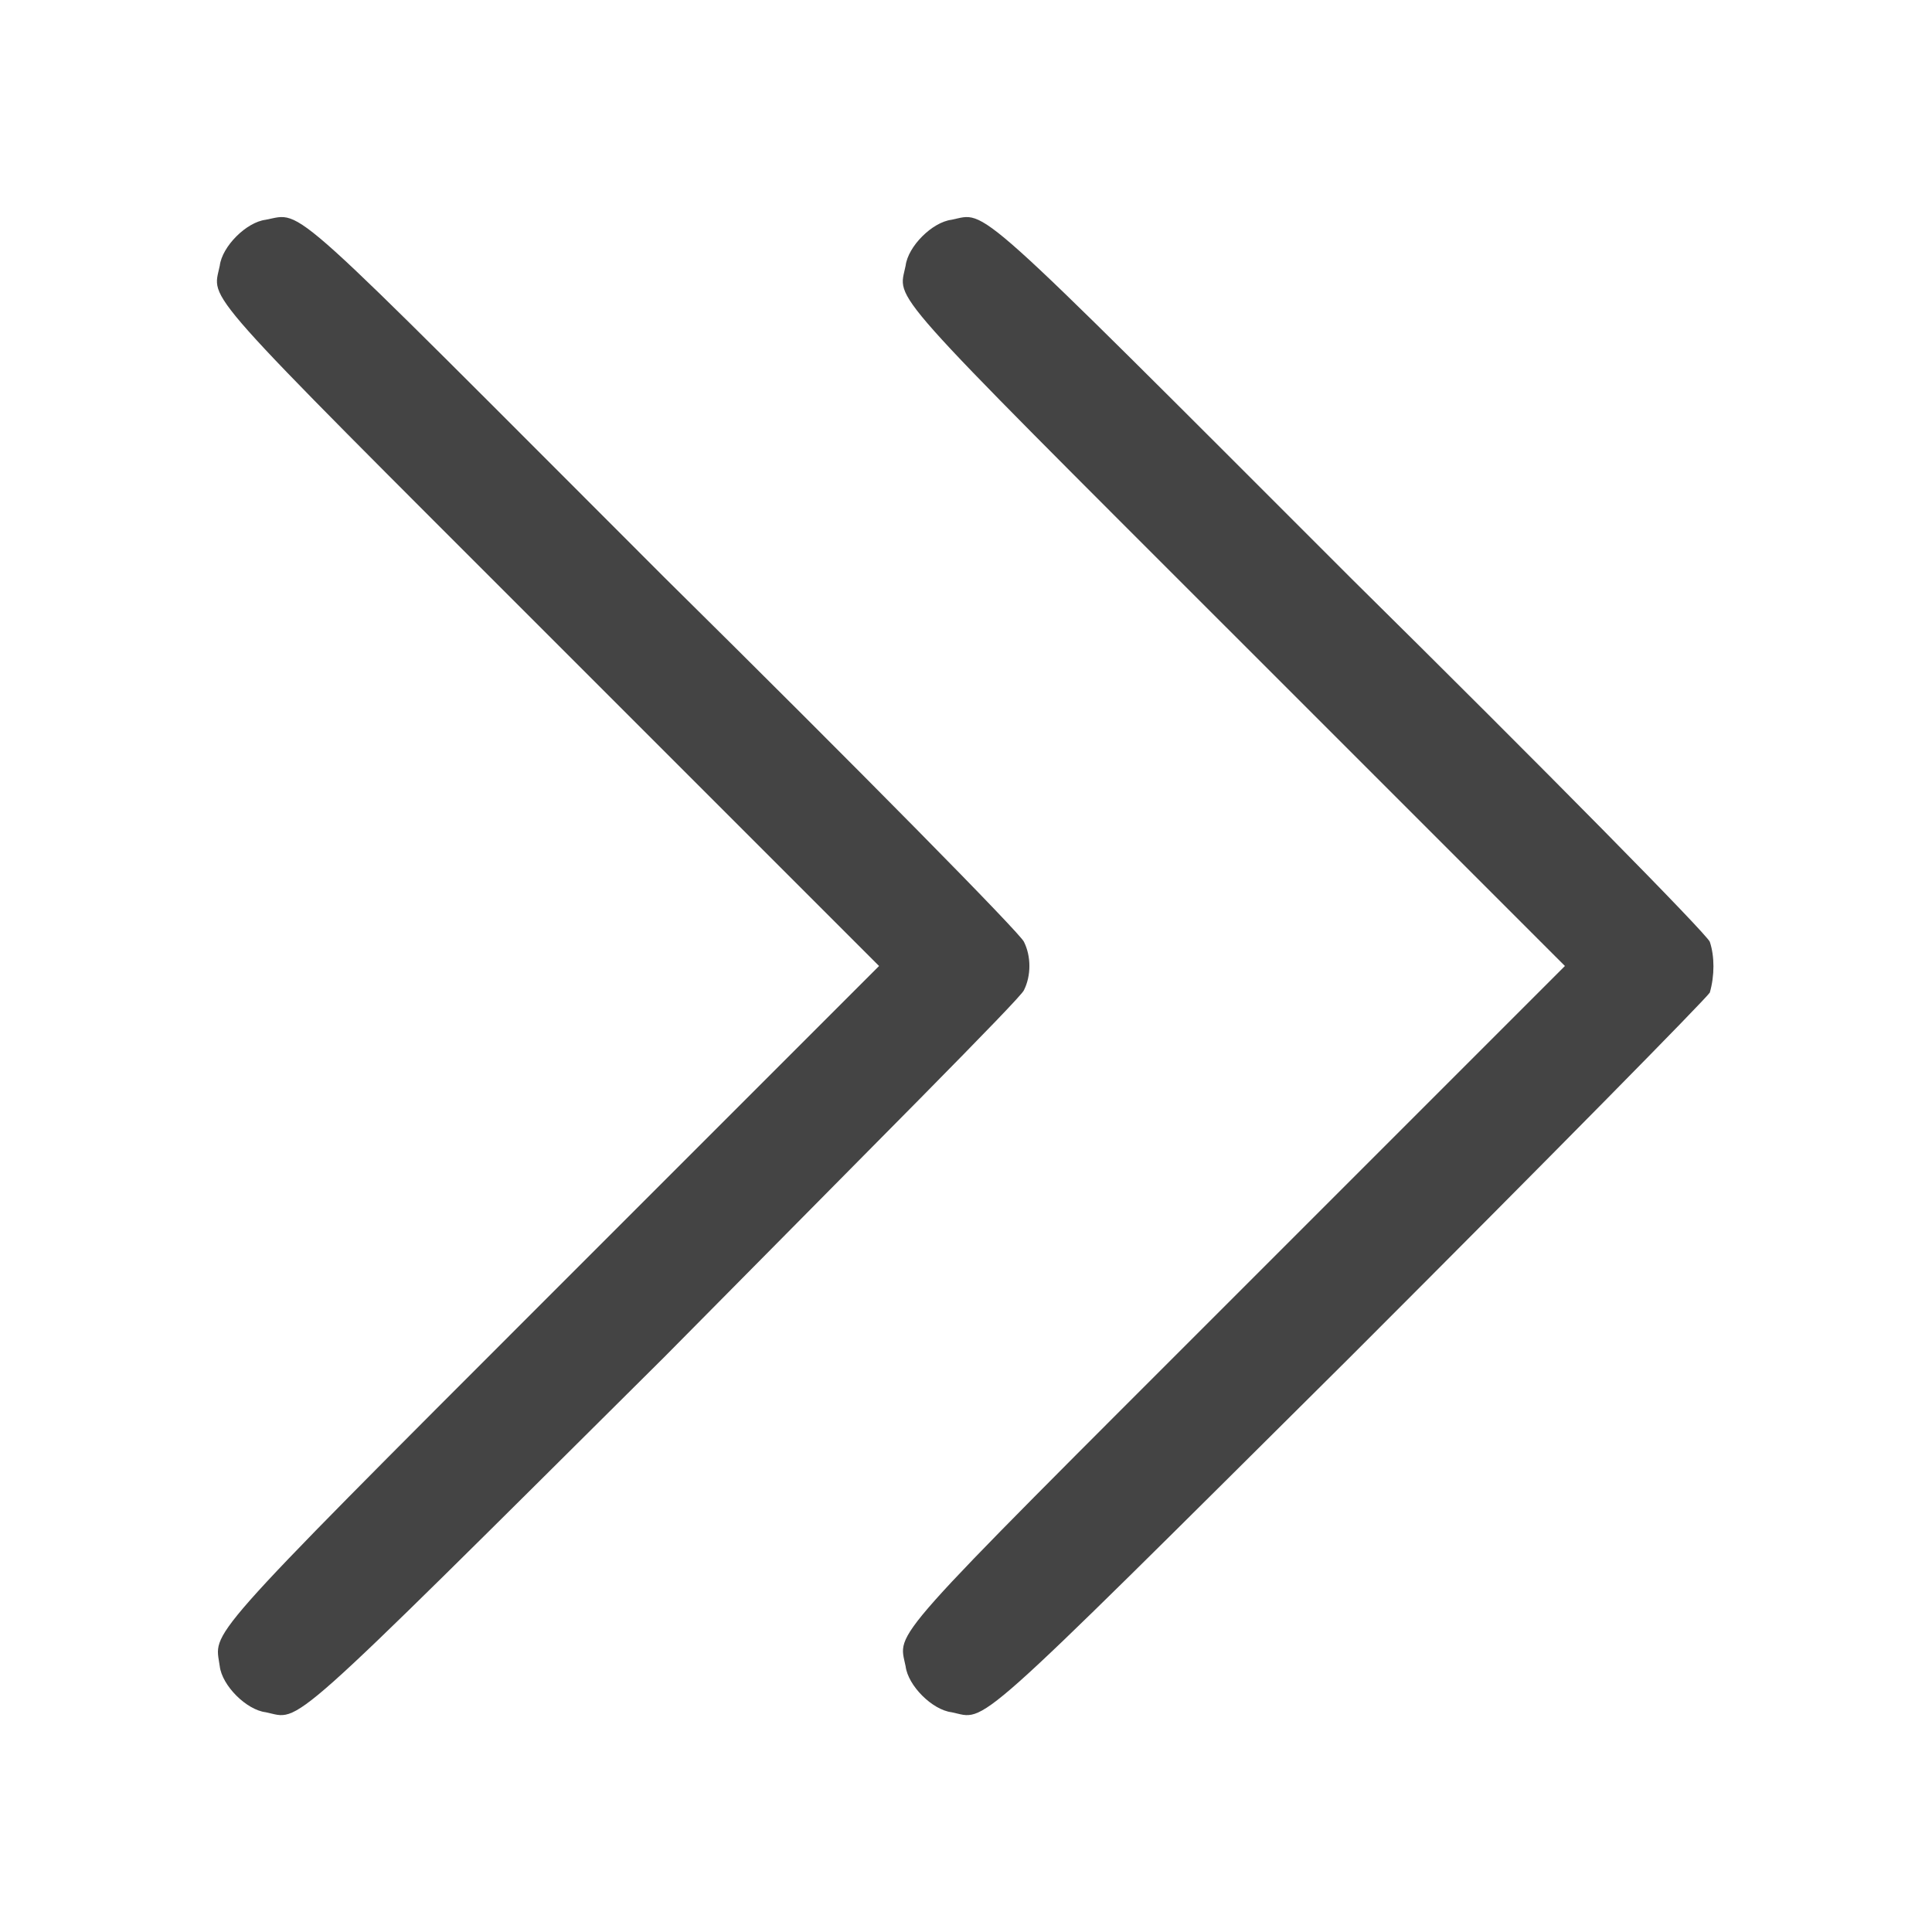 <?xml version="1.0" encoding="utf-8"?>
<!-- Generator: Adobe Illustrator 24.0.1, SVG Export Plug-In . SVG Version: 6.00 Build 0)  -->
<svg version="1.1" id="Layer_1" xmlns="http://www.w3.org/2000/svg" xmlns:xlink="http://www.w3.org/1999/xlink" x="0px" y="0px"
	 viewBox="0 0 80 80" style="enable-background:new 0 0 80 80;" xml:space="preserve">
<style type="text/css">
	.st0{fill:url(#SVGID_1_);}
	.st1{display:none;}
	.st2{display:inline;}
	.st3{enable-background:new    ;}
	.st4{fill:#098CB1;}
	.st5{fill:url(#SVGID_2_);}
	.st6{display:none;opacity:0.64;}
	.st7{display:none;fill:url(#SVGID_3_);}
	.st8{fill:none;stroke:#098CB1;stroke-linecap:round;stroke-linejoin:round;stroke-miterlimit:10;}
	.st9{fill:none;stroke:#098CB1;stroke-width:2;stroke-linecap:round;stroke-linejoin:round;stroke-miterlimit:10;}
	.st10{fill:#FFFFFF;}
	.st11{fill:url(#SVGID_4_);}
	.st12{fill:url(#SVGID_5_);}
	.st13{fill:url(#SVGID_6_);}
	.st14{fill:url(#SVGID_7_);}
	.st15{fill:url(#SVGID_8_);}
	.st16{fill:url(#SVGID_9_);}
	.st17{fill:url(#SVGID_10_);}
	.st18{fill:url(#SVGID_11_);}
	.st19{fill:url(#SVGID_12_);}
	.st20{fill:url(#SVGID_13_);}
	.st21{fill:url(#SVGID_14_);}
	.st22{fill:url(#SVGID_15_);}
	.st23{fill:url(#SVGID_16_);}
	.st24{fill:url(#SVGID_17_);}
	.st25{fill:url(#SVGID_18_);}
	.st26{fill:url(#SVGID_19_);}
	.st27{fill:url(#SVGID_20_);}
	.st28{fill:url(#SVGID_21_);}
	.st29{fill:url(#SVGID_22_);}
	.st30{fill:url(#SVGID_23_);}
	.st31{fill:url(#SVGID_24_);}
	.st32{fill:url(#SVGID_25_);}
	.st33{fill:url(#SVGID_26_);}
	.st34{fill:none;stroke:#FFFFFF;stroke-miterlimit:10;}
	.st35{fill:#0A8BB0;}
	.st36{fill:#FBF6EE;}
	.st37{fill:#FBFBFB;}
	.st38{fill:#34495E;}
	.st39{fill:#6EB02C;}
	.st40{fill:#83D134;}
	.st41{fill:#2C3E50;}
	.st42{opacity:0.2;fill:#FCFFA3;}
	.st43{fill:#55555F;}
	.st44{fill:#3E3E45;}
	.st45{fill:#FFDA45;}
	.st46{fill:#FFAE00;}
	.st47{opacity:0.3;fill:url(#SVGID_27_);}
	.st48{opacity:0.3;fill:url(#SVGID_28_);}
	.st49{opacity:0.7;}
	.st50{fill:#F1C40F;}
	.st51{fill:#F39C12;}
	.st52{fill:#E67E22;}
	.st53{fill:#B6BBBF;}
	.st54{fill:#CED4D9;}
	.st55{fill:#ECF0F1;}
	.st56{fill:#CBD1D6;}
	.st57{fill:#7F8C8D;}
	.st58{fill:#4A6785;}
	.st59{fill:#484F4F;}
	.st60{fill:#D35400;}
	.st61{fill:#BDC3C7;}
	.st62{fill:#C9CFD4;}
	.st63{opacity:0.3;fill:#FFFFFF;}
	.st64{fill:#95A5A6;}
	.st65{fill:#727F80;}
	.st66{fill:#ACBEBF;}
	.st67{fill:#D9DDDE;}
	.st68{fill:#5E6869;}
	.st69{opacity:0.5;fill:#2C3E50;}
	.st70{fill:#537596;}
	.st71{opacity:0.1;fill:#2C3E50;}
	.st72{fill:#151D26;}
	.st73{fill:#27AE60;}
	.st74{fill:#2ECC71;}
	.st75{fill:#F57F65;}
	.st76{fill:#AB5847;}
	.st77{fill:#E8D0AE;}
	.st78{fill:#CFB99B;}
	.st79{fill:#E0C9A8;}
	.st80{fill:#FF9D00;}
	.st81{fill:#DE6400;}
	.st82{fill:#FAC800;}
	.st83{fill:#FAF2D2;}
	.st84{fill:#20D6CA;}
	.st85{fill:#51FCEA;}
	.st86{fill:#1AB0A6;}
	.st87{fill:#9CFFF5;}
	.st88{opacity:0.3;fill:#55555F;}
	.st89{fill:url(#SVGID_29_);}
	.st90{fill:#57C5CF;}
	.st91{fill:#020202;}
	.st92{fill:#56C4CF;}
	.st93{clip-path:url(#SVGID_31_);}
	.st94{fill:#EBEBEB;}
	.st95{fill:#7D6CC4;}
	.st96{fill:#282828;}
	.st97{fill:#3D3D3D;}
	.st98{fill:#AFAFAF;}
	.st99{fill:#BFBFBF;}
	.st100{fill:#D6D6D6;}
	.st101{fill:#AAAAAA;}
	.st102{fill:#968ADD;}
	.st103{fill:#777777;}
	.st104{fill:#919191;}
	.st105{fill:#BCBCBC;}
	.st106{fill:#828282;}
	.st107{fill:#4F4F4F;}
	.st108{fill:#E02B45;}
	.st109{fill:#B7293E;}
	.st110{fill:#991C3A;}
	.st111{fill:#F34B5D;}
	.st112{fill:#FF526B;}
	.st113{opacity:0.55;fill:url(#SVGID_32_);}
	.st114{opacity:0.55;fill:url(#SVGID_33_);}
	.st115{opacity:0.55;fill:url(#SVGID_34_);}
	.st116{opacity:0.55;fill:url(#SVGID_35_);}
	.st117{fill:#EAEAEA;}
	.st118{fill:#DDDDDD;}
	.st119{opacity:0.55;fill:url(#SVGID_36_);}
	.st120{fill:#6B6B6B;}
	.st121{clip-path:url(#SVGID_38_);fill:#D1D1D1;}
	.st122{clip-path:url(#SVGID_38_);fill:#BABABA;}
	.st123{clip-path:url(#SVGID_38_);}
	.st124{fill:#BABABA;}
	.st125{fill:#999999;}
	.st126{fill:#D1D1D1;}
	.st127{fill:#CECECE;}
	.st128{opacity:0.56;fill:#AAAAAA;}
	.st129{fill:#E52C50;}
	.st130{fill:#EF3F69;}
	.st131{opacity:0.62;fill:url(#SVGID_39_);}
	.st132{fill:#FFBA94;}
	.st133{fill:#FCAF88;}
	.st134{fill:#F2618B;}
	.st135{fill:#FFE0B6;}
	.st136{fill:#F7CC9A;}
	.st137{fill:#FCD2A9;}
	.st138{fill:#7A7B7C;}
	.st139{fill:#666666;}
	.st140{fill:#4C4C4C;}
	.st141{fill:#1D2223;}
	.st142{fill:#FFB38D;}
	.st143{fill:url(#SVGID_40_);}
	.st144{opacity:0.68;fill:#BCBCBC;}
	.st145{fill:#C2D6FF;}
	.st146{fill:#101621;}
	.st147{fill:#F29D7E;}
	.st148{opacity:0.62;fill:url(#SVGID_41_);}
	.st149{fill:#565656;}
	.st150{fill:url(#SVGID_42_);}
	.st151{fill:url(#SVGID_43_);}
	.st152{fill:url(#SVGID_44_);}
	.st153{fill:#FCA286;}
	.st154{fill:#352D29;}
	.st155{fill:#4C3116;}
	.st156{fill:#35200D;}
	.st157{fill:#FF806D;}
	.st158{fill:#1C1B1A;}
	.st159{fill:#D8D8D8;}
	.st160{opacity:0.83;fill:#020202;}
	.st161{fill-rule:evenodd;clip-rule:evenodd;fill:#FFFFFF;}
	.st162{fill-rule:evenodd;clip-rule:evenodd;fill:#23366B;}
	.st163{fill-rule:evenodd;clip-rule:evenodd;fill:#ED7519;}
	.st164{fill-rule:evenodd;clip-rule:evenodd;fill:#1F3668;}
	.st165{fill-rule:evenodd;clip-rule:evenodd;fill:#168937;}
	.st166{fill-rule:evenodd;clip-rule:evenodd;fill:#E84C1B;}
	.st167{fill-rule:evenodd;clip-rule:evenodd;fill:#009540;}
	.st168{fill-rule:evenodd;clip-rule:evenodd;fill:#575756;}
	.st169{fill-rule:evenodd;clip-rule:evenodd;fill:#868686;}
	.st170{fill-rule:evenodd;clip-rule:evenodd;fill:#E20613;}
	.st171{fill-rule:evenodd;clip-rule:evenodd;fill:#AEC90B;}
	.st172{fill-rule:evenodd;clip-rule:evenodd;fill:#008FD0;}
	.st173{fill-rule:evenodd;clip-rule:evenodd;fill:#00B5EC;}
	.st174{fill-rule:evenodd;clip-rule:evenodd;fill:#3C3C3B;}
	.st175{fill-rule:evenodd;clip-rule:evenodd;fill:#8B2A01;}
	.st176{fill-rule:evenodd;clip-rule:evenodd;fill:#07436E;}
	.st177{fill-rule:evenodd;clip-rule:evenodd;fill:none;}
	.st178{fill-rule:evenodd;clip-rule:evenodd;fill:#1D1D1B;}
	.st179{fill-rule:evenodd;clip-rule:evenodd;fill:#444444;}
</style>
<g>
	<path class="st179" d="M70.8,39c-0.1-0.3-6.8-7.1-14.9-15.1C40,8,40.9,8.8,39.4,9.1c-0.8,0.1-1.8,1.1-1.9,1.9
		c-0.3,1.5-1.1,0.6,13.7,15.4L64.8,40L51.2,53.6C36.5,68.3,37.2,67.5,37.5,69c0.1,0.8,1.1,1.8,1.9,1.9c1.5,0.3,0.5,1.2,16.5-14.7
		c8.5-8.5,14.7-14.8,14.9-15.1C71,40.4,71,39.6,70.8,39z"/>
	<path class="st179" d="M42.4,39c-0.1-0.3-6.8-7.1-14.9-15.1C11.6,8,12.6,8.8,11,9.1c-0.8,0.1-1.8,1.1-1.9,1.9
		c-0.3,1.5-1.1,0.6,13.7,15.4L36.4,40L22.8,53.6C8.1,68.3,8.9,67.5,9.1,69c0.1,0.8,1.1,1.8,1.9,1.9c1.5,0.3,0.5,1.2,16.5-14.7
		C36,47.6,42.3,41.3,42.4,41C42.7,40.4,42.7,39.6,42.4,39z"/>
</g>
</svg>
